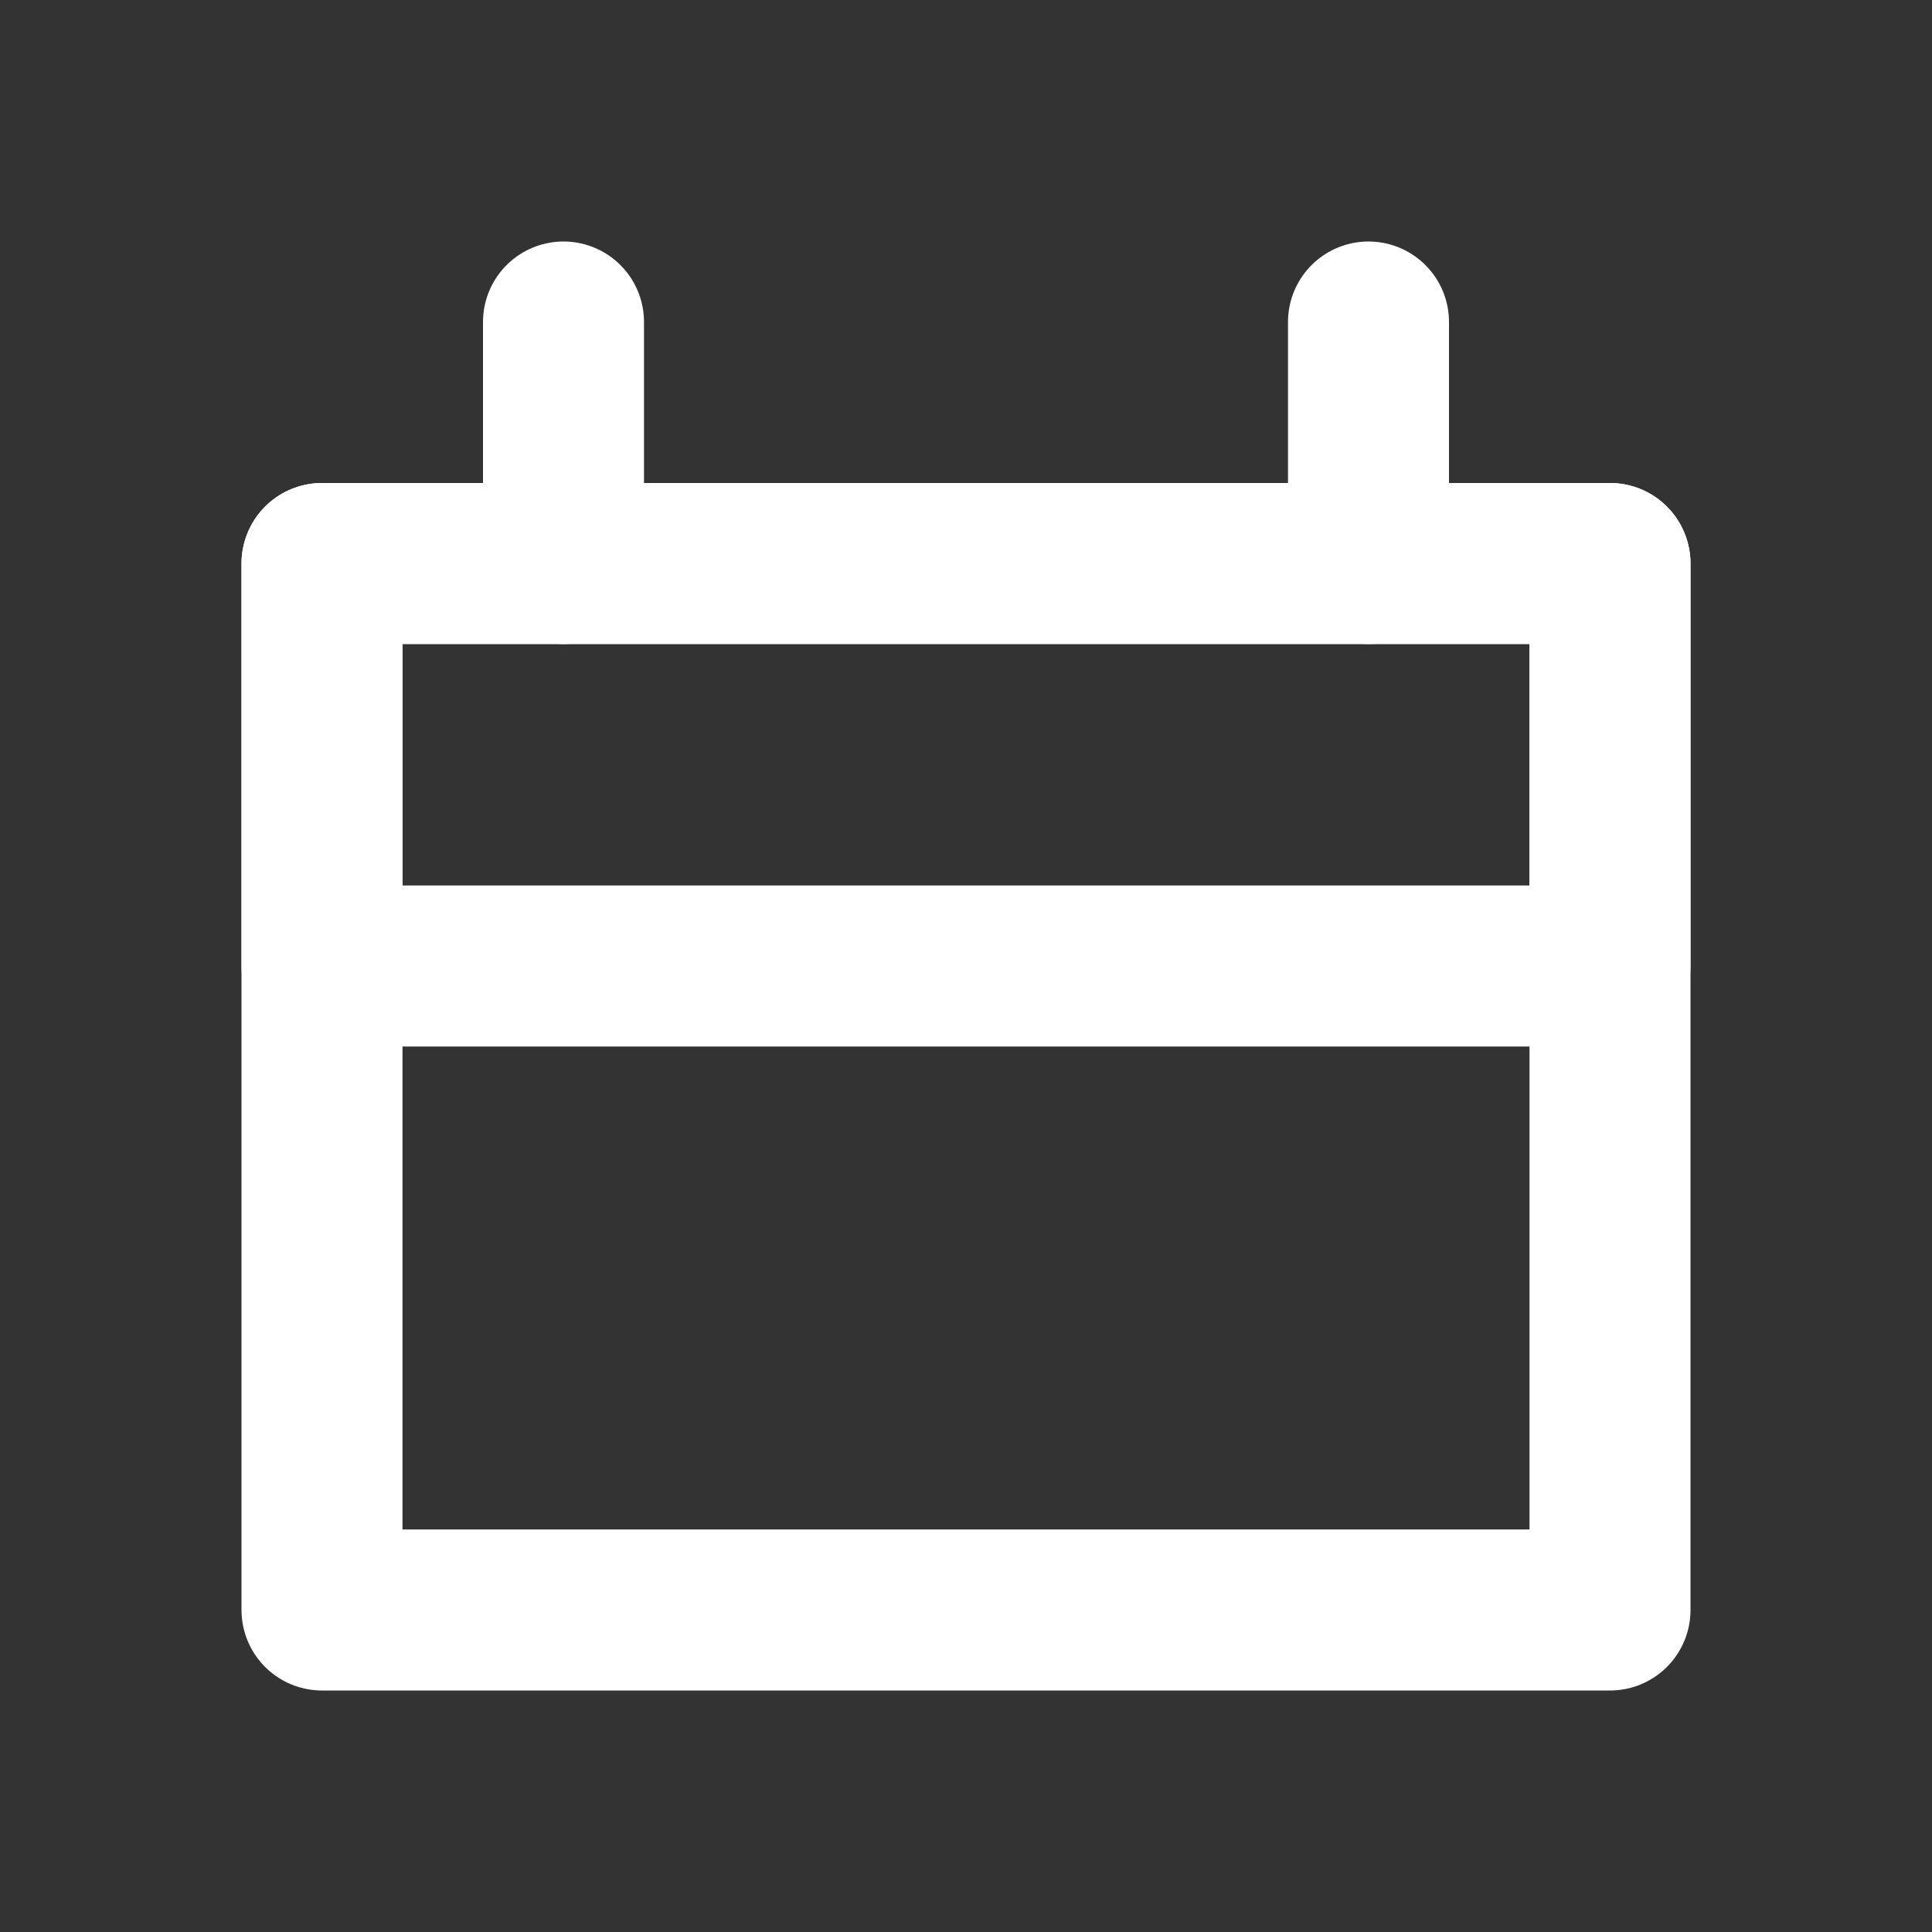 <svg width="24" height="24" viewBox="0 0 24 24" fill="none" xmlns="http://www.w3.org/2000/svg">
<rect x="0" y="0" width="24" height="24" fill="#333333" stroke="none"/>
<path d="M20 7H4V20H20V7Z" stroke="white" stroke-width="2" stroke-linecap="round" stroke-linejoin="round"/>
<path d="M20 7H4V12H20V7Z" stroke="white" stroke-width="2" stroke-linecap="round" stroke-linejoin="round"/>
<path d="M7 4V7" stroke="white" stroke-width="2" stroke-linecap="round" stroke-linejoin="round"/>
<path d="M17 4V7" stroke="white" stroke-width="2" stroke-linecap="round" stroke-linejoin="round"/>
</svg>
